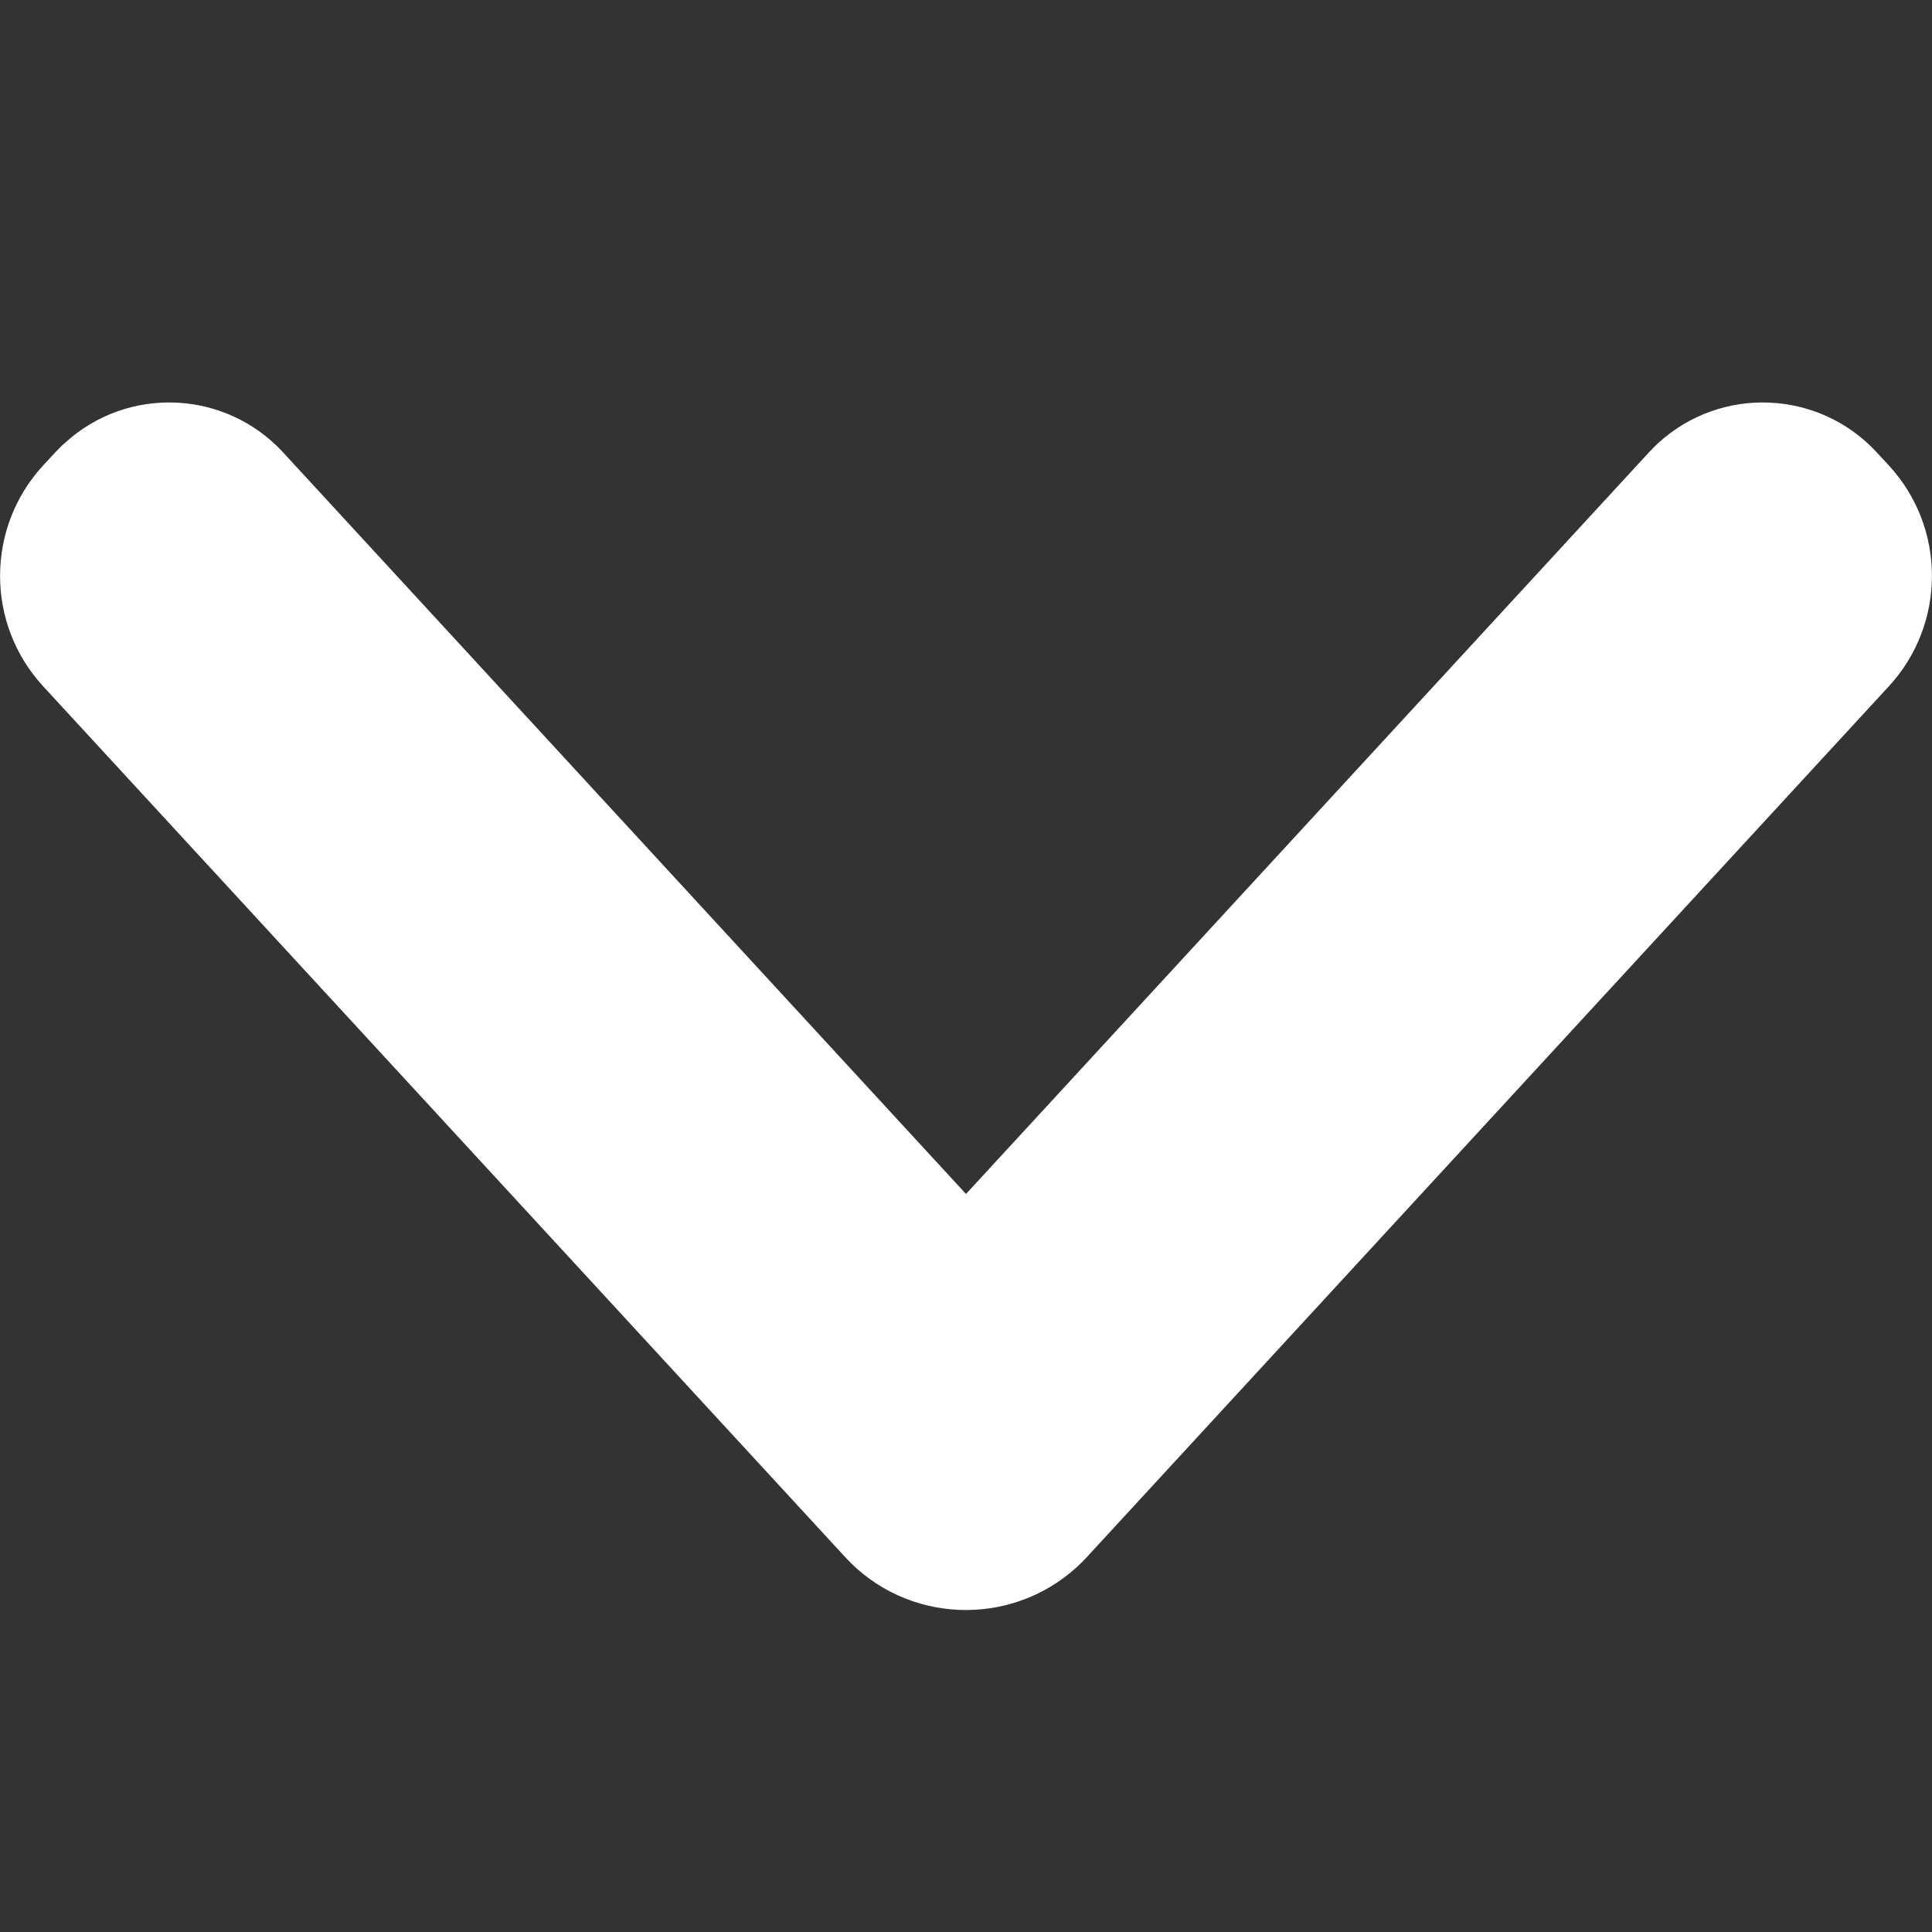 ﻿<svg width="8" height="8" viewBox="0 0 8 8" fill="none" xmlns="http://www.w3.org/2000/svg">
<rect x="0" y="0" width="8" height="8" fill="#333333" stroke="none"/>
<path d="M4 4.944L1.172 1.873C0.933 1.614 0.529 1.596 0.269 1.834C0.255 1.846 0.242 1.859 0.229 1.873L0.178 1.928C-0.059 2.186 -0.059 2.583 0.178 2.841L3.5 6.448C3.753 6.723 4.182 6.741 4.459 6.489C4.473 6.476 4.487 6.462 4.5 6.448L7.822 2.841C8.059 2.583 8.059 2.186 7.822 1.928L7.771 1.873C7.532 1.614 7.128 1.596 6.867 1.834C6.854 1.846 6.841 1.859 6.828 1.873L4 4.944Z" fill="white"/>
</svg>
